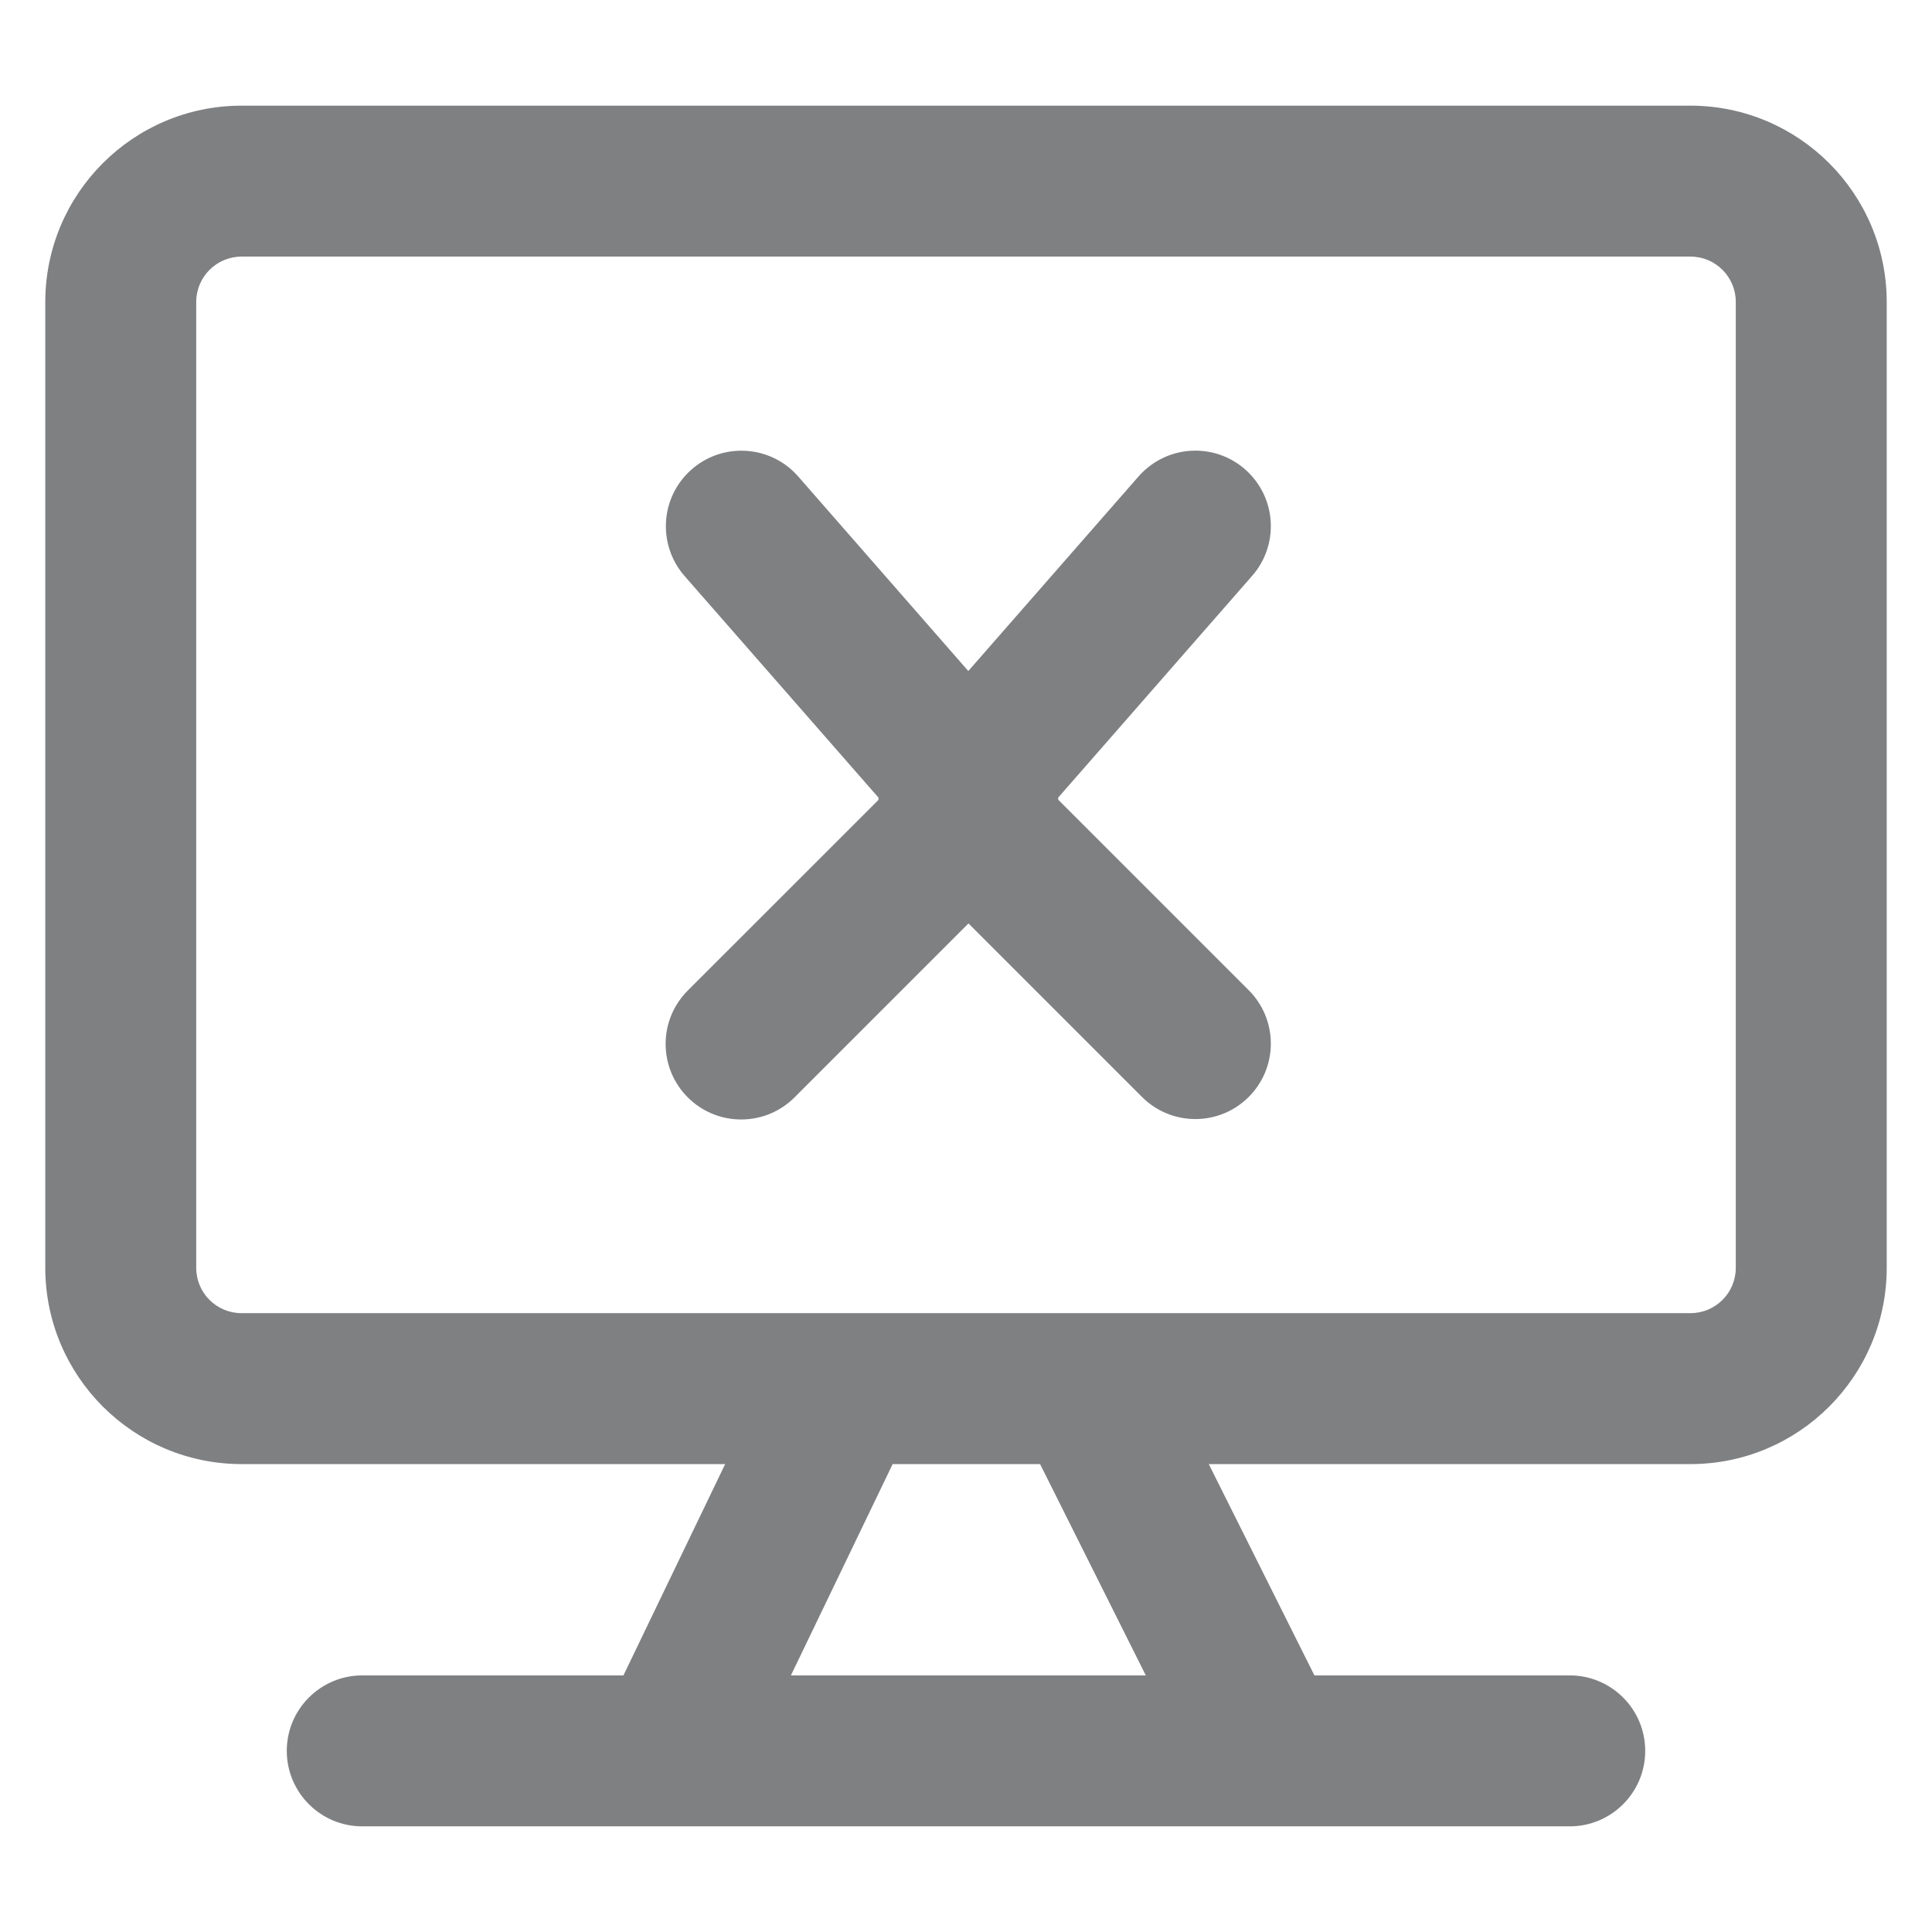 <?xml version="1.0" standalone="no"?>
<!DOCTYPE svg PUBLIC "-//W3C//DTD SVG 20010904//EN" "http://www.w3.org/TR/2001/REC-SVG-20010904/DTD/svg10.dtd">
<!-- Created using Krita: https://krita.org -->
<svg xmlns="http://www.w3.org/2000/svg" 
    xmlns:xlink="http://www.w3.org/1999/xlink"
    xmlns:krita="http://krita.org/namespaces/svg/krita"
    xmlns:sodipodi="http://sodipodi.sourceforge.net/DTD/sodipodi-0.dtd"
    width="576pt"
    height="576pt"
    viewBox="0 0 576 576">
<defs/>
<path id="shape0" transform="matrix(18 0 0 18 13.5 31.5)" fill="#7f8082" stroke-opacity="0" stroke="#000000" stroke-width="0" stroke-linecap="square" stroke-linejoin="bevel" d="M27.25 0L3.25 0C1.456 0.002 0.002 1.456 0 3.25L0 19.25C0.002 21.044 1.456 22.498 3.25 22.5L11.261 22.5L9.576 26L5.25 26C4.56 26 4 26.56 4 27.25C4 27.94 4.56 28.5 5.25 28.5L5.25 28.5L25.25 28.5C25.94 28.5 26.5 27.94 26.5 27.25C26.5 26.56 25.94 26 25.25 26L25.25 26L21.021 26L19.271 22.5L27.25 22.5C29.044 22.499 30.499 21.044 30.5 19.25L30.5 3.25C30.498 1.456 29.044 0.002 27.25 0ZM18.228 26L12.35 26L14.035 22.5L16.477 22.5ZM28 19.25C28 19.664 27.664 20 27.25 20L3.25 20C2.836 20 2.5 19.664 2.5 19.25L2.5 3.25C2.501 2.836 2.836 2.501 3.25 2.5L27.25 2.5C27.664 2.5 28 2.836 28 3.25L28 3.25ZM16.761 11.479L19.99 7.787C20.182 7.568 20.299 7.28 20.299 6.964C20.299 6.274 19.739 5.714 19.049 5.714C18.675 5.714 18.339 5.879 18.11 6.139L18.109 6.14L14.109 10.712C13.917 10.931 13.799 11.219 13.799 11.535C13.799 11.88 13.939 12.193 14.165 12.419L14.165 12.419L18.165 16.419C18.391 16.645 18.704 16.785 19.049 16.785C19.739 16.785 20.299 16.225 20.299 15.535C20.299 15.19 20.159 14.877 19.933 14.651L19.933 14.651ZM12.471 6.142C12.241 5.879 11.904 5.715 11.53 5.715C10.839 5.715 10.279 6.275 10.279 6.966C10.279 7.282 10.396 7.571 10.589 7.791L10.588 7.79L13.818 11.481L10.644 14.654C10.416 14.881 10.275 15.194 10.275 15.541C10.275 16.232 10.835 16.792 11.526 16.792C11.873 16.792 12.187 16.651 12.413 16.423C13.746 15.09 15.08 13.756 16.413 12.423C16.639 12.197 16.779 11.884 16.779 11.539C16.779 11.223 16.662 10.934 16.468 10.714L16.469 10.715Z" sodipodi:nodetypes="cccccccccccccccccccccccccccccccccccccccccccccccccccccccccccccccccccc"/>
</svg>
